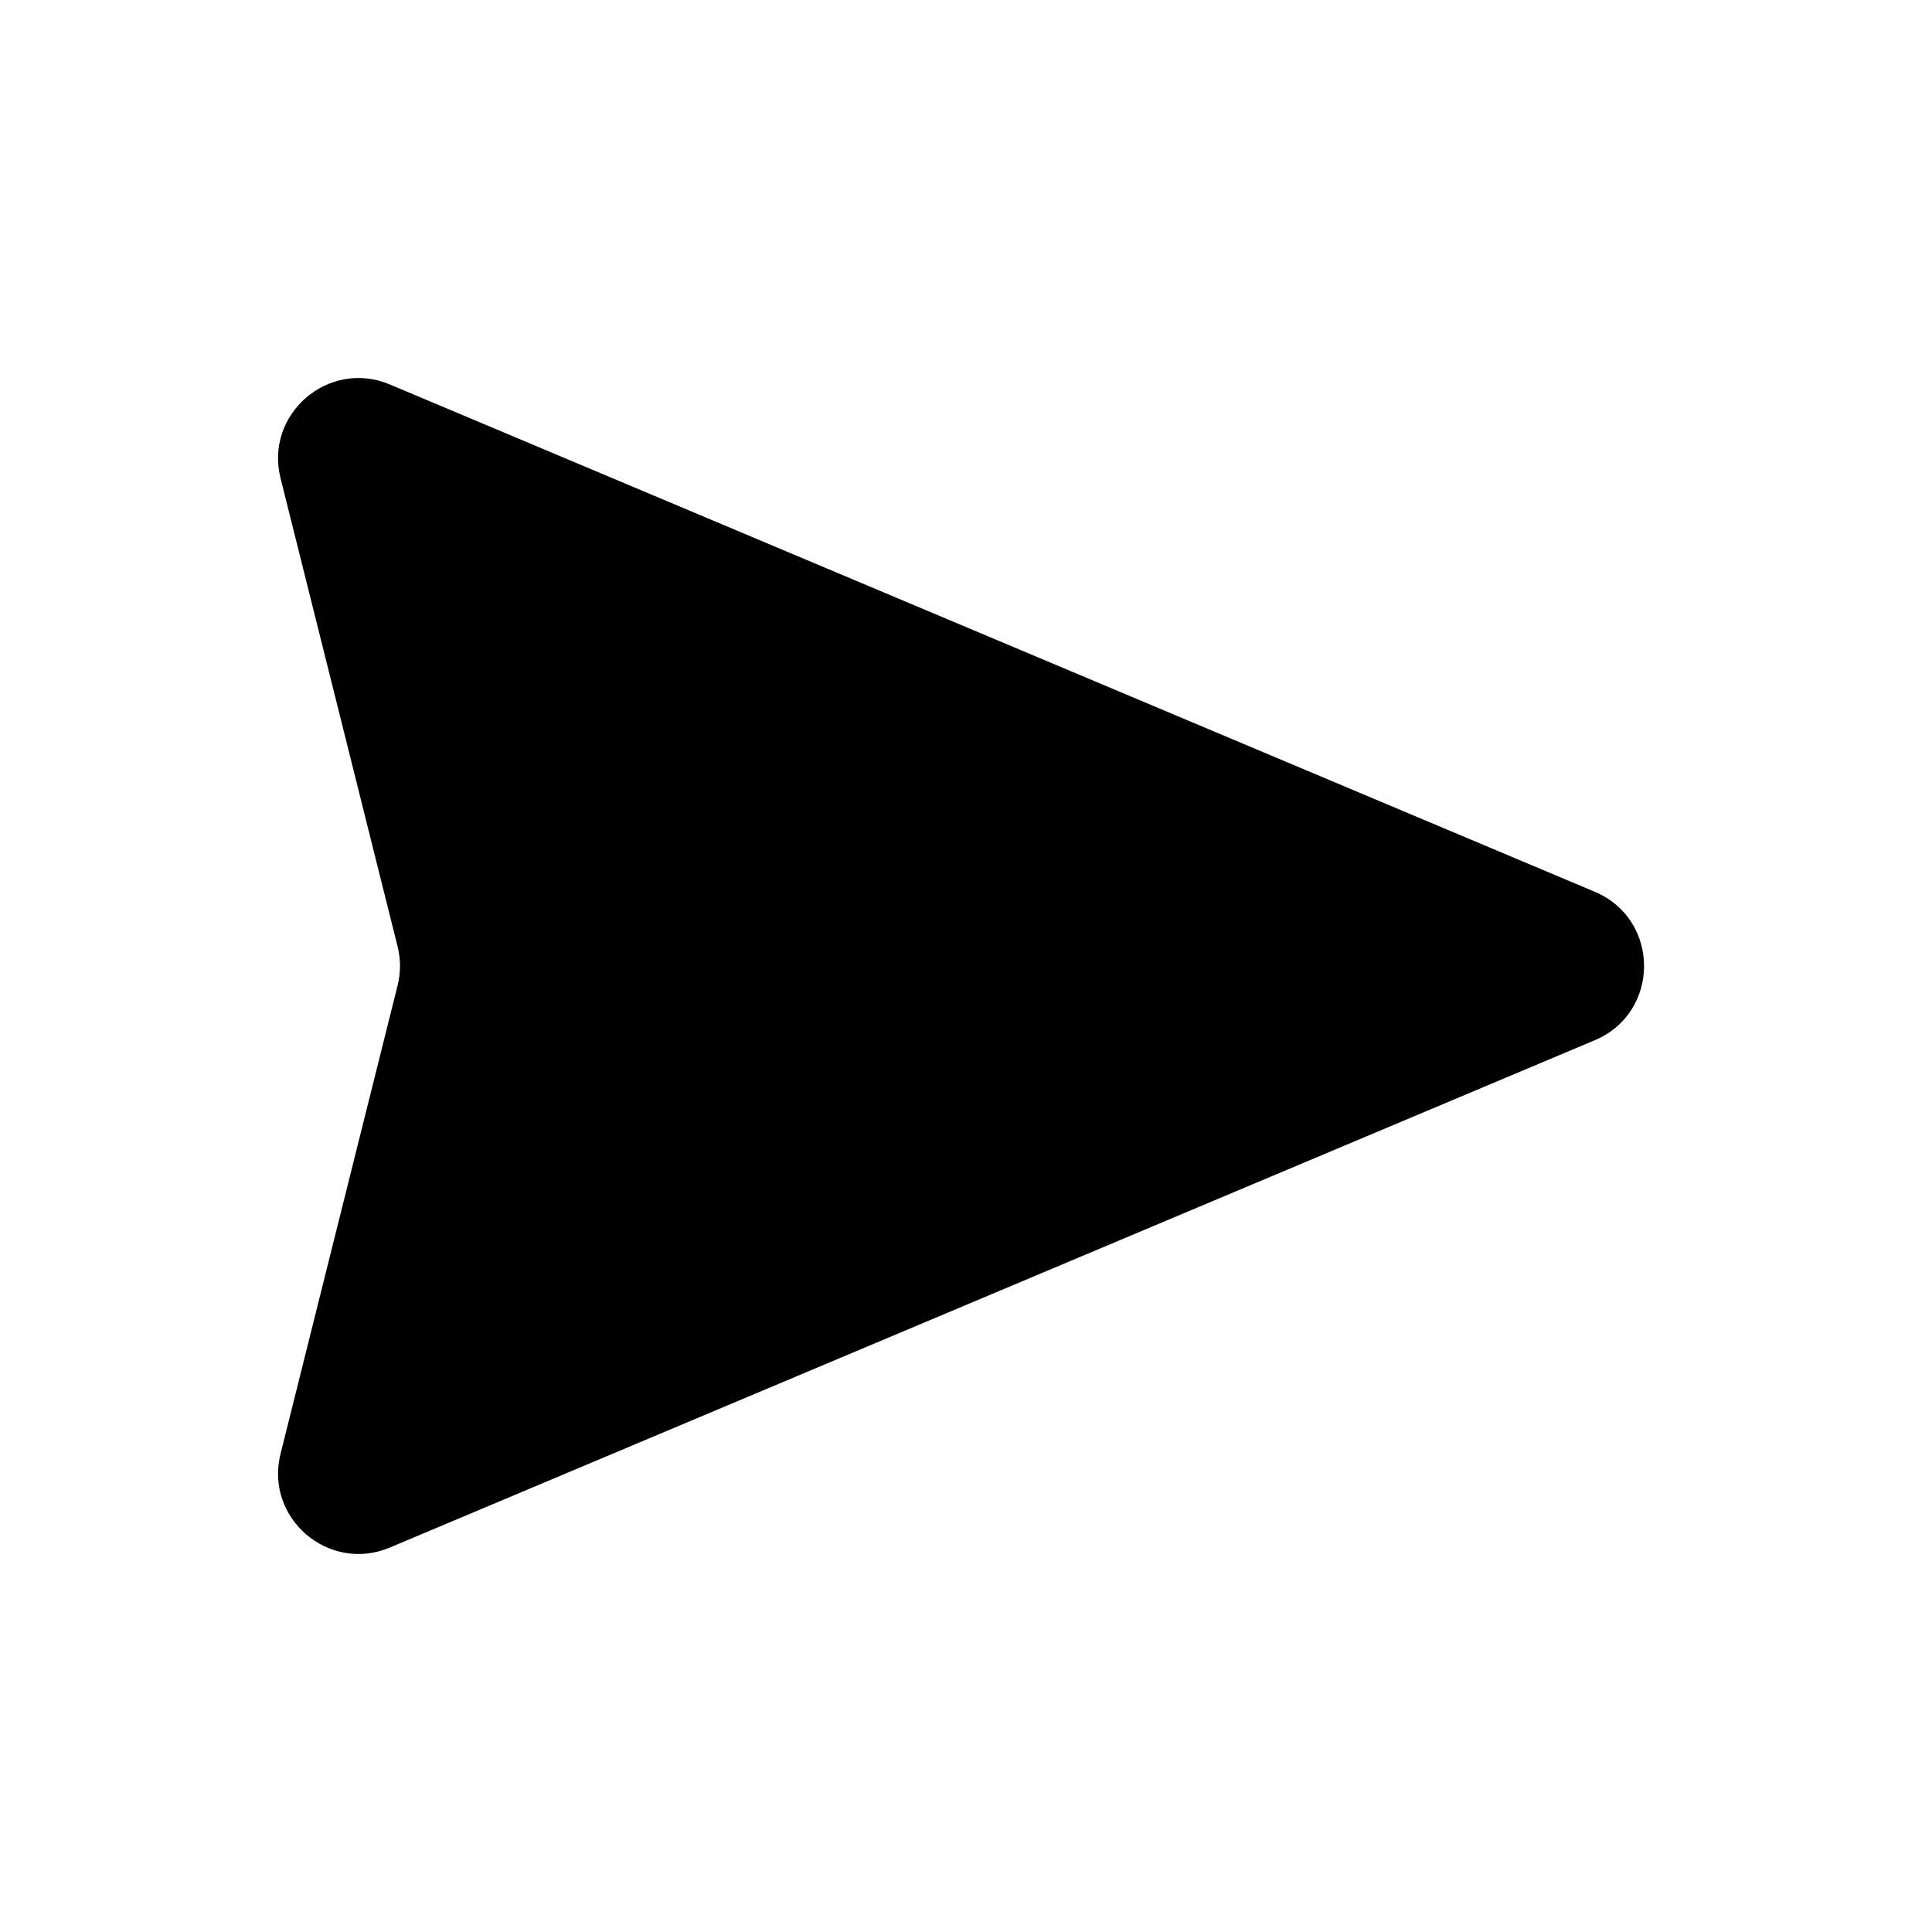 <svg width="24" height="24" viewBox="0 0 24 24" fill="none" xmlns="http://www.w3.org/2000/svg">
<mask id="mask0_83_2672" style="mask-type:alpha" maskUnits="userSpaceOnUse" x="0" y="0" width="24" height="24">
<rect width="24" height="24" fill="currentColor"/>
</mask>
<g mask="url(#mask0_83_2672)">
<path fill-rule="evenodd" clip-rule="evenodd" d="M4.939 11.758C4.979 11.917 4.979 12.083 4.939 12.242L3.485 18.06C3.285 18.859 4.084 19.544 4.843 19.224L19.811 12.922C20.627 12.578 20.627 11.422 19.811 11.078L4.843 4.776C4.084 4.456 3.285 5.141 3.485 5.94L4.939 11.758Z" fill="currentColor"/>
</g>
</svg>
